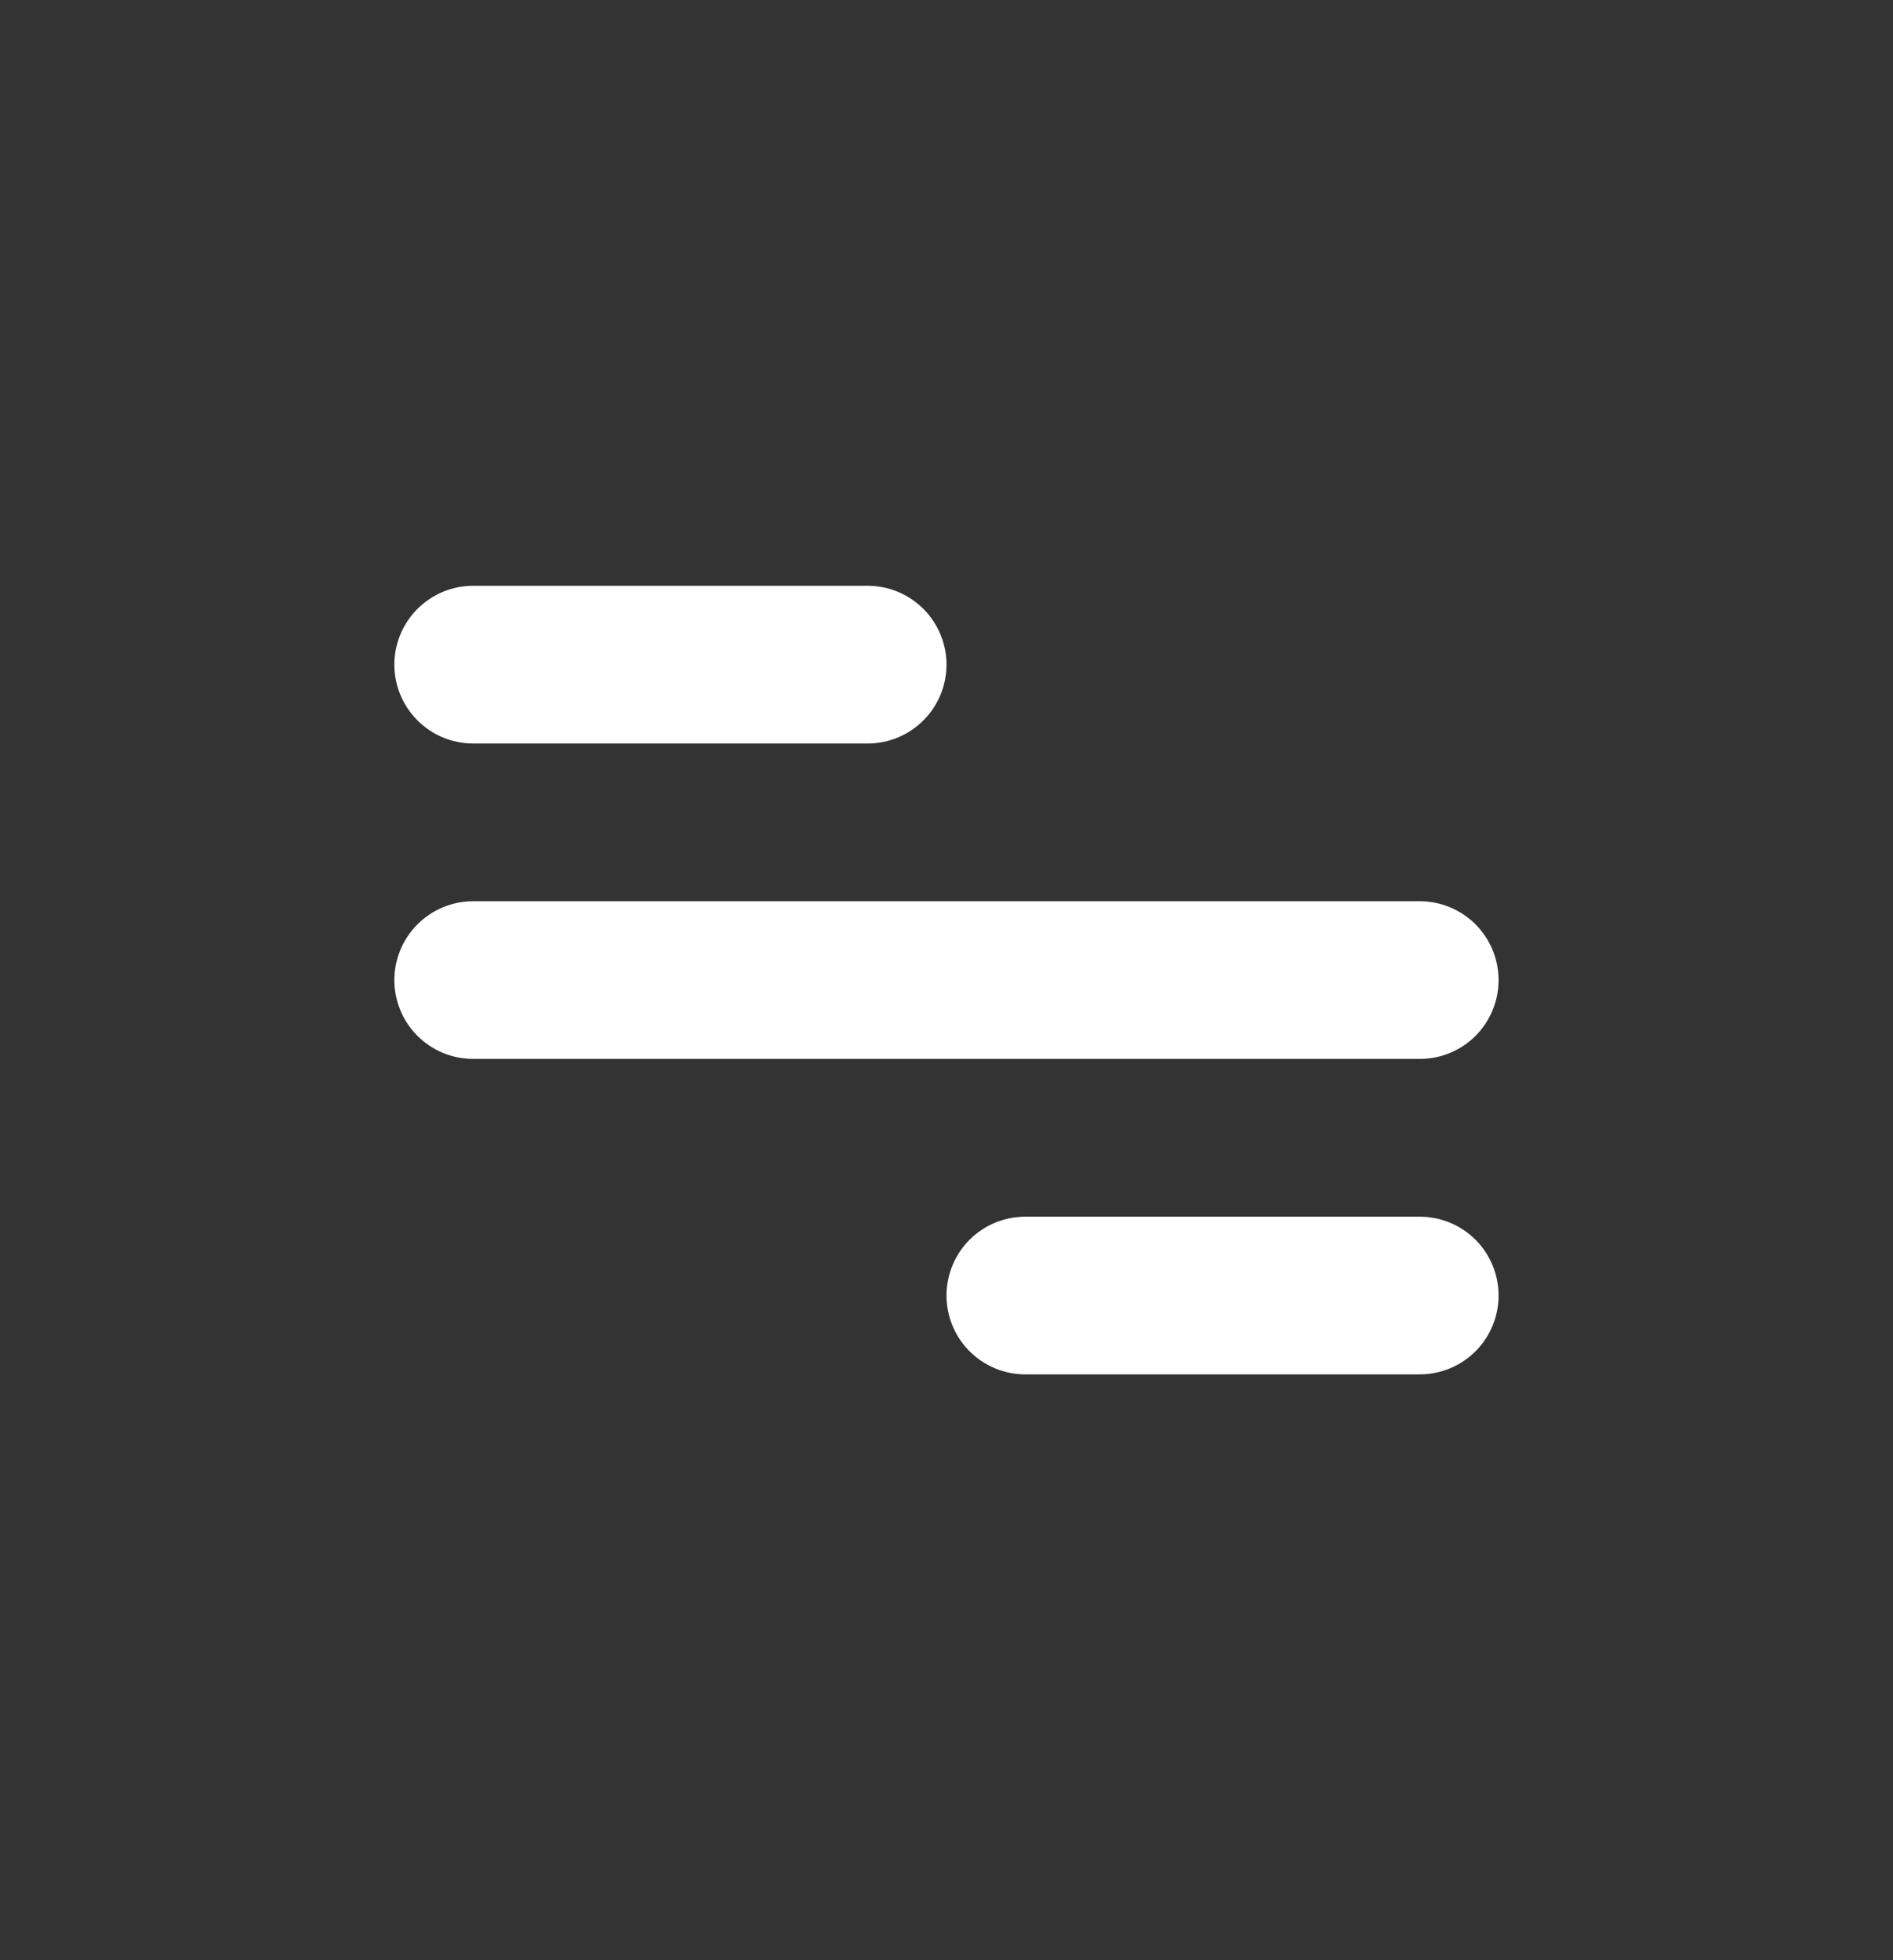 <svg width="28" height="29" viewBox="0 0 28 29" fill="none" xmlns="http://www.w3.org/2000/svg">
<rect x="0" y="0" width="28" height="29" fill="#333333" stroke="none"/>
<path d="M7 8.666H12.833C13.142 8.666 13.439 8.789 13.658 9.008C13.877 9.227 14 9.524 14 9.833C14 10.143 13.877 10.439 13.658 10.658C13.439 10.877 13.142 11 12.833 11H7C6.69 11 6.394 10.877 6.175 10.658C5.956 10.439 5.833 10.143 5.833 9.833C5.833 9.524 5.956 9.227 6.175 9.008C6.394 8.789 6.69 8.666 7 8.666ZM15.166 18H21C21.309 18 21.606 18.123 21.825 18.341C22.043 18.56 22.166 18.857 22.166 19.166C22.166 19.476 22.043 19.773 21.825 19.991C21.606 20.21 21.309 20.333 21 20.333H15.166C14.857 20.333 14.56 20.21 14.341 19.991C14.123 19.773 14 19.476 14 19.166C14 18.857 14.123 18.56 14.341 18.341C14.56 18.123 14.857 18 15.166 18ZM7 13.333H21C21.309 13.333 21.606 13.456 21.825 13.675C22.043 13.894 22.166 14.19 22.166 14.5C22.166 14.809 22.043 15.106 21.825 15.325C21.606 15.544 21.309 15.666 21 15.666H7C6.69 15.666 6.394 15.544 6.175 15.325C5.956 15.106 5.833 14.809 5.833 14.5C5.833 14.19 5.956 13.894 6.175 13.675C6.394 13.456 6.69 13.333 7 13.333Z" fill="white"/>
</svg>
